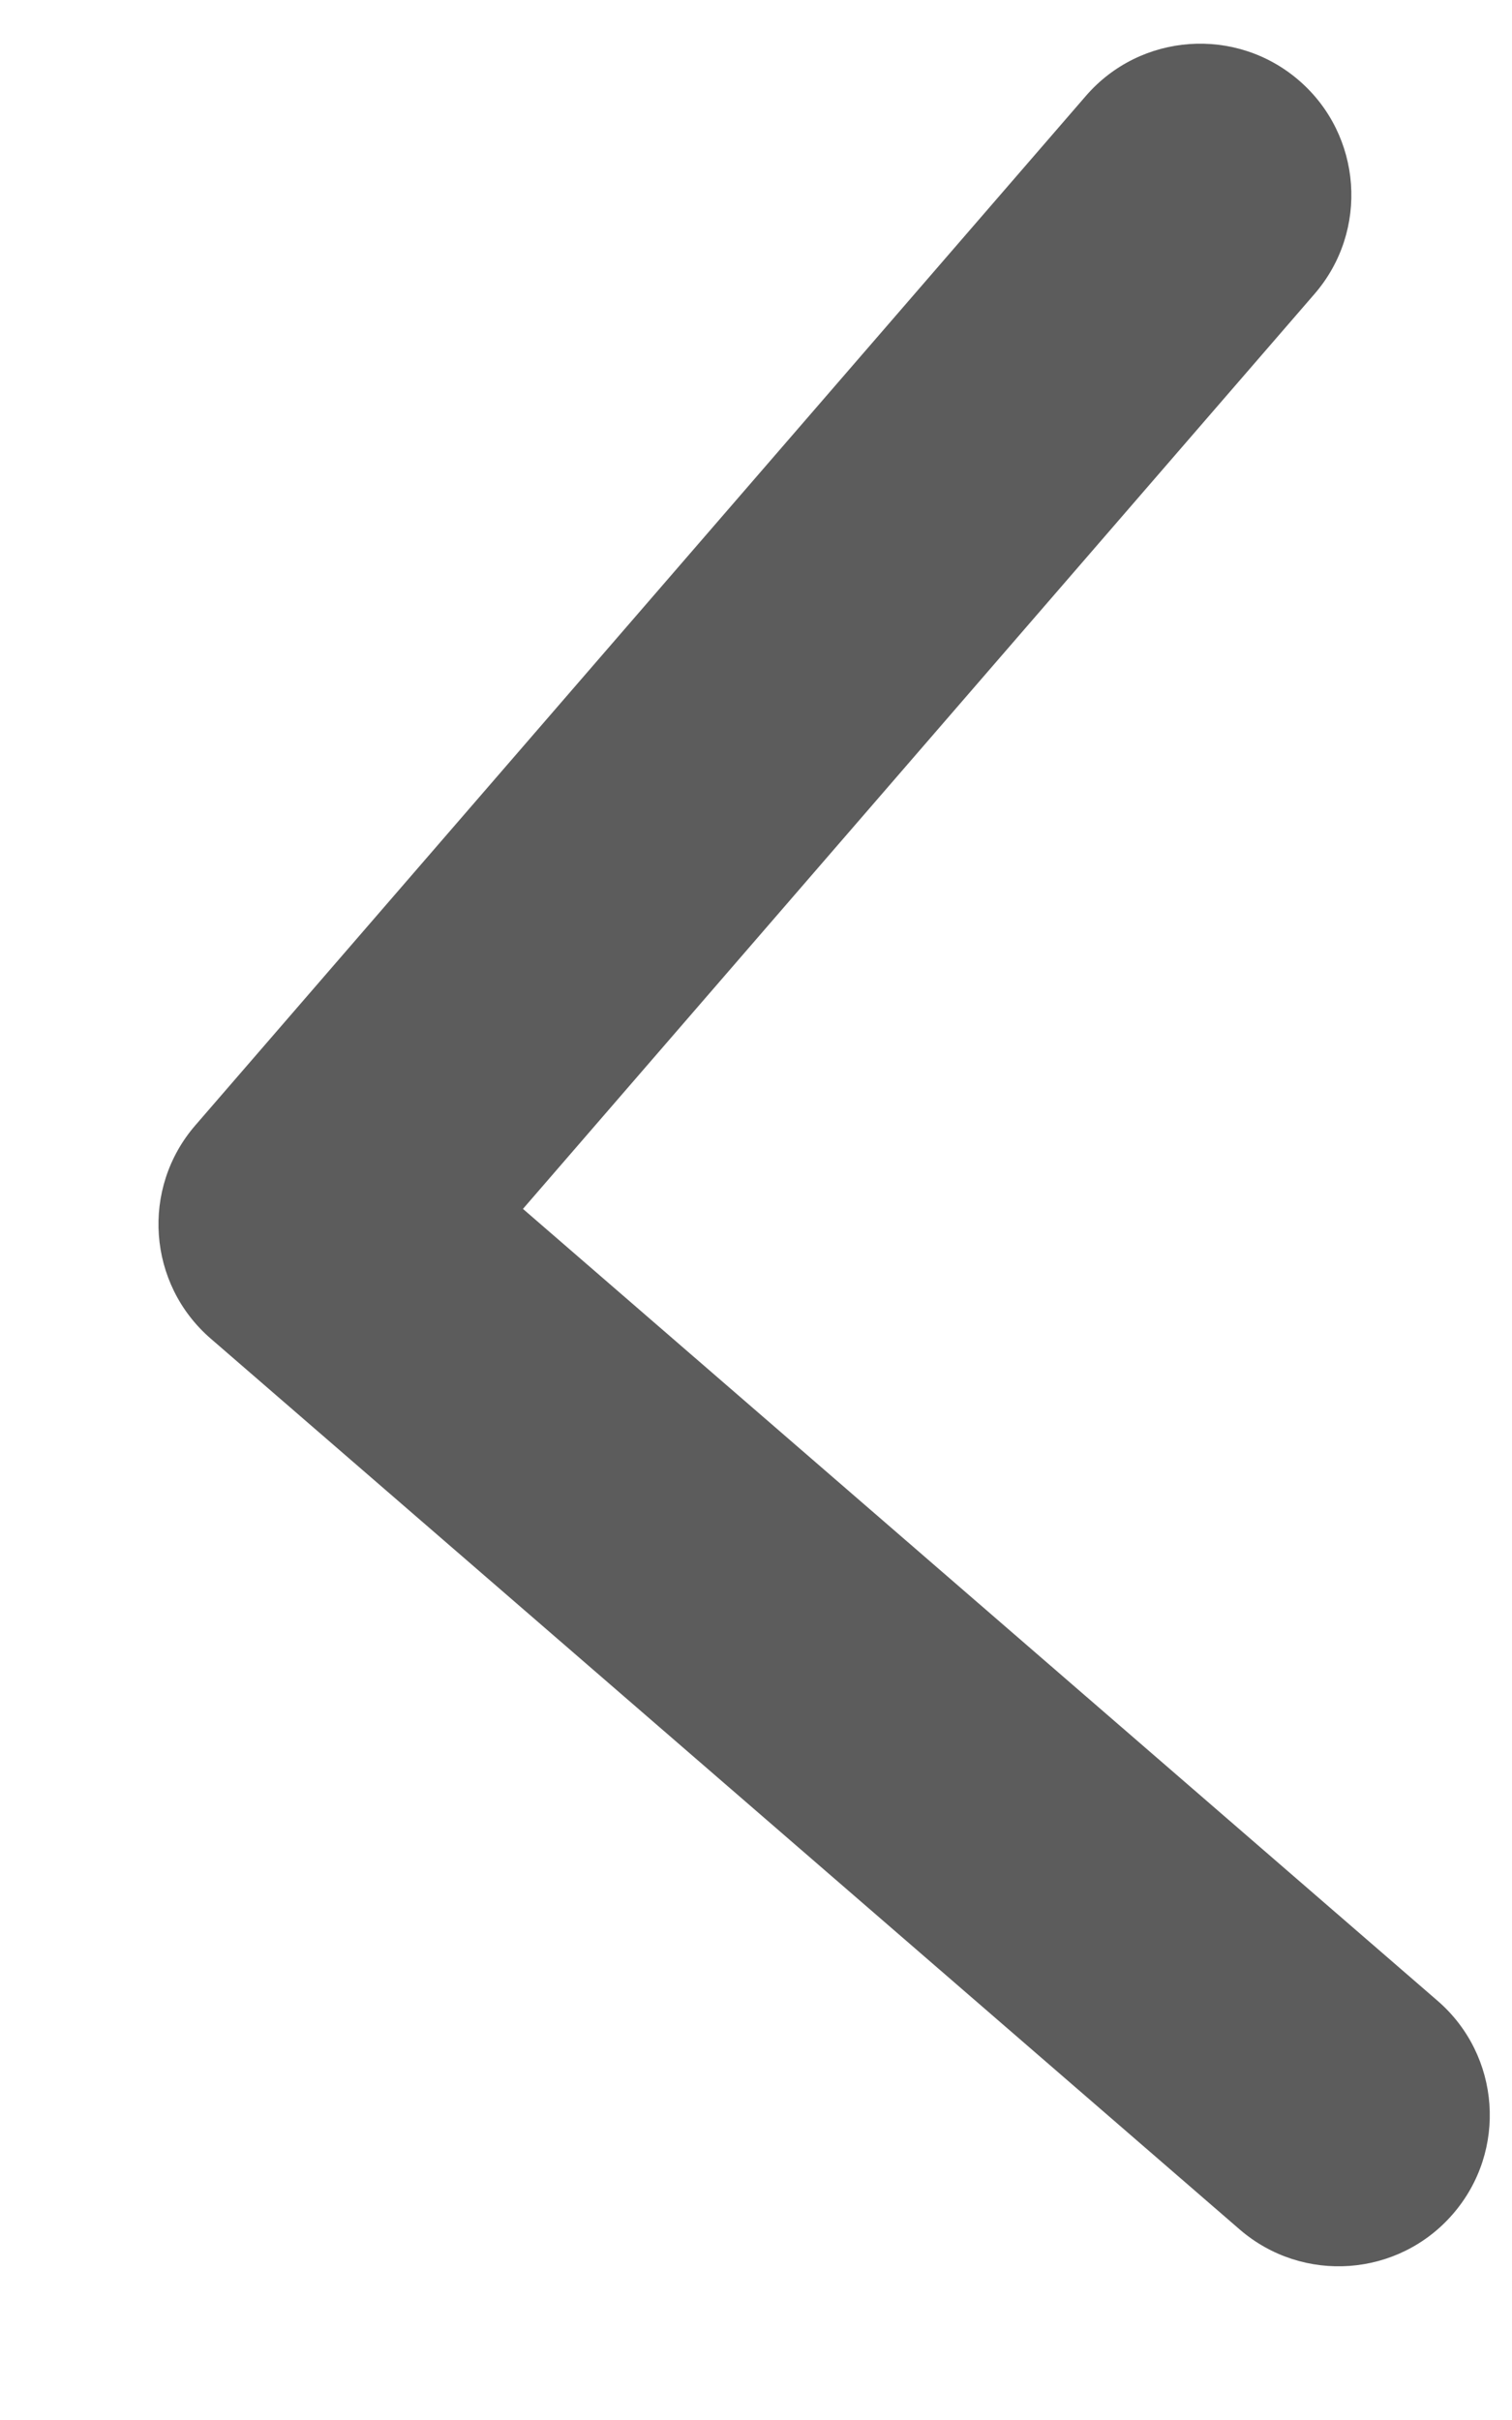 <svg width="15" height="24" viewBox="0 0 15 24" fill="none" xmlns="http://www.w3.org/2000/svg">
<path d="M1.938 11.16C1.396 11.786 1.464 12.733 2.09 13.275L12.298 22.11C12.925 22.652 13.872 22.584 14.414 21.957C14.956 21.331 14.888 20.384 14.261 19.842L5.188 11.989L13.041 2.915C13.583 2.289 13.514 1.341 12.888 0.799C12.262 0.257 11.314 0.325 10.772 0.952L1.938 11.16ZM4.959 10.501L2.964 10.645L3.18 13.637L5.175 13.494L4.959 10.501Z" fill="#5C5C5C"/>
</svg>
